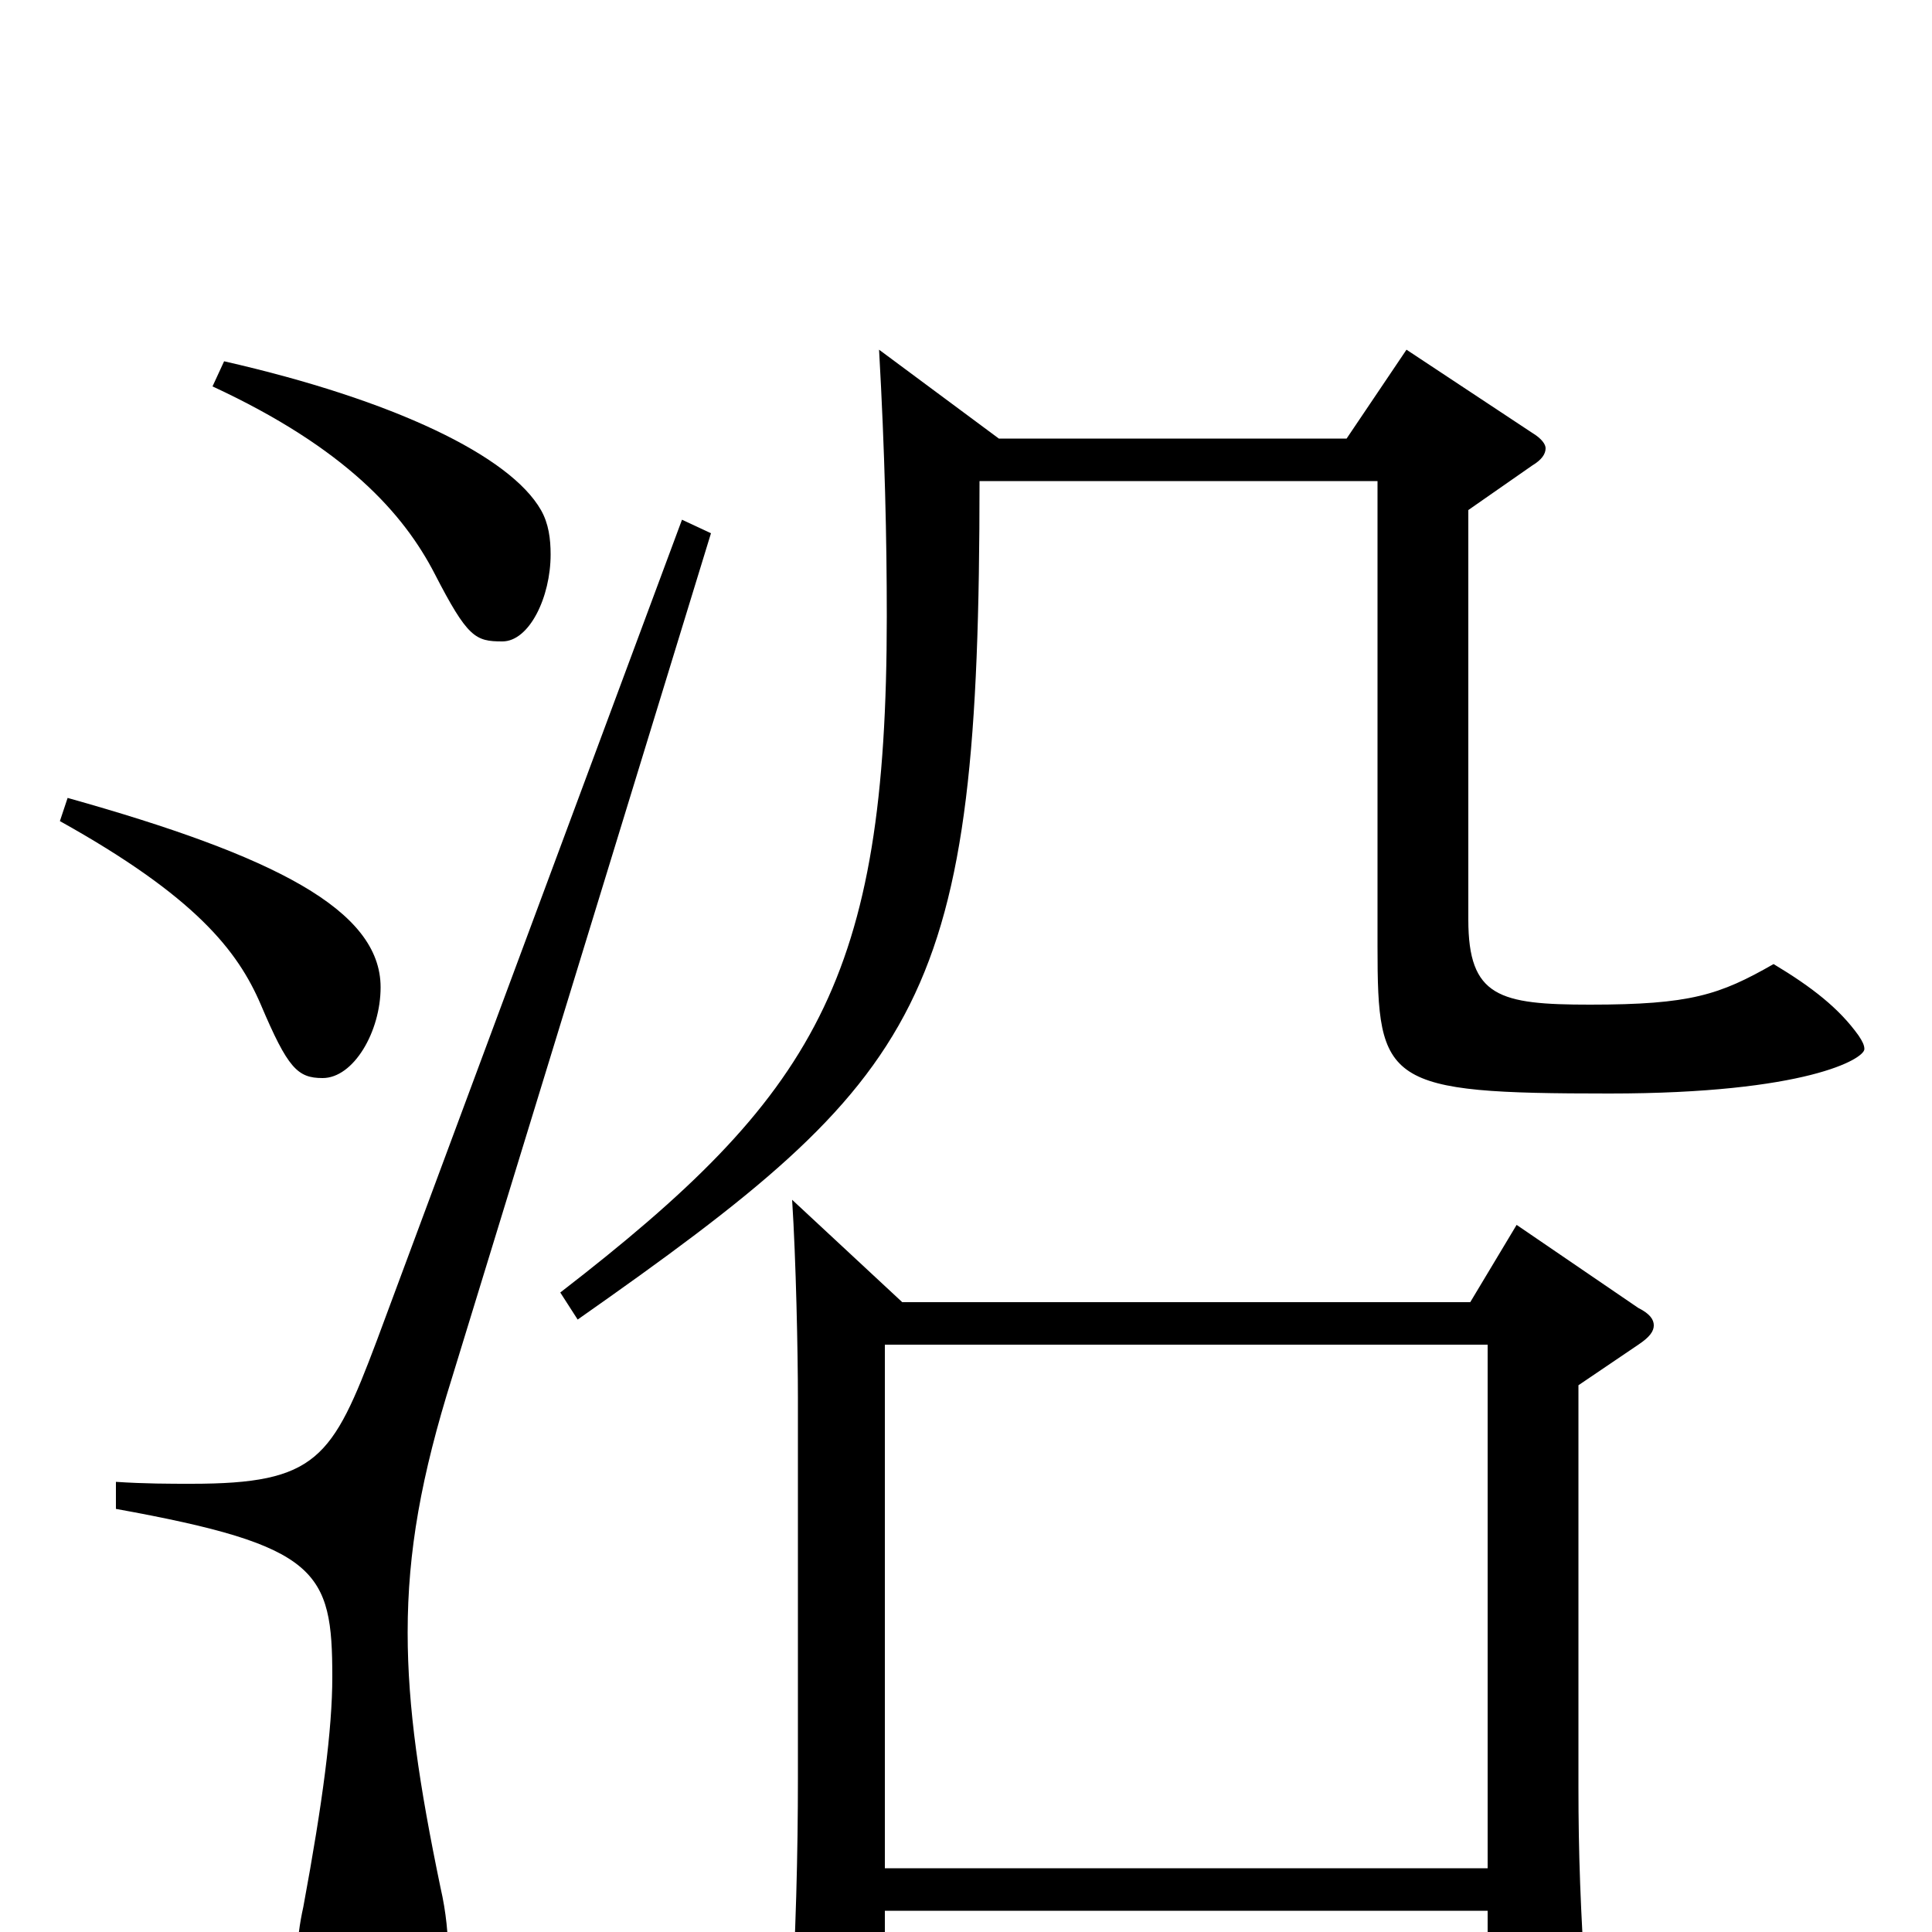 <svg xmlns="http://www.w3.org/2000/svg" viewBox="0 -1000 1000 1000">
	<path fill="#000000" d="M785 -366L761 -326H467L410 -379C412 -348 413 -300 413 -276V-80C413 -41 412 1 409 51V61C409 74 411 79 417 79C422 79 429 76 439 71C455 62 458 58 458 46V-11H770V60C770 71 772 76 777 76C781 76 788 73 797 67C817 55 821 51 821 39V33C818 -12 817 -41 817 -75V-283L848 -304C854 -308 856 -311 856 -314C856 -317 854 -320 848 -323ZM458 -33V-304H770V-33ZM110 -800C179 -768 209 -734 225 -703C242 -670 246 -668 260 -668C274 -668 285 -691 285 -713C285 -721 284 -729 280 -736C264 -764 204 -793 116 -813ZM760 -736L793 -759C798 -762 800 -765 800 -768C800 -770 798 -773 793 -776L728 -819L697 -773H517L455 -819C458 -766 459 -721 459 -681C459 -493 422 -433 290 -331L299 -317C480 -444 507 -480 507 -751H713V-510C713 -439 717 -434 833 -434C935 -434 965 -452 965 -457C965 -459 964 -461 962 -464C952 -478 938 -489 918 -501C890 -485 875 -480 823 -480C776 -480 760 -484 760 -524ZM31 -575C101 -536 123 -508 135 -480C149 -447 154 -442 167 -442C183 -442 197 -466 197 -489C197 -529 142 -557 35 -587ZM353 -731L195 -306C172 -245 164 -232 99 -232C88 -232 75 -232 60 -233V-219C165 -200 172 -187 172 -132C172 -105 167 -67 157 -13C155 -4 154 4 154 11C154 43 169 63 188 63C216 63 232 47 232 12C232 2 231 -10 228 -23C217 -76 211 -116 211 -155C211 -197 218 -236 234 -287L368 -724Z"/>
</svg>
